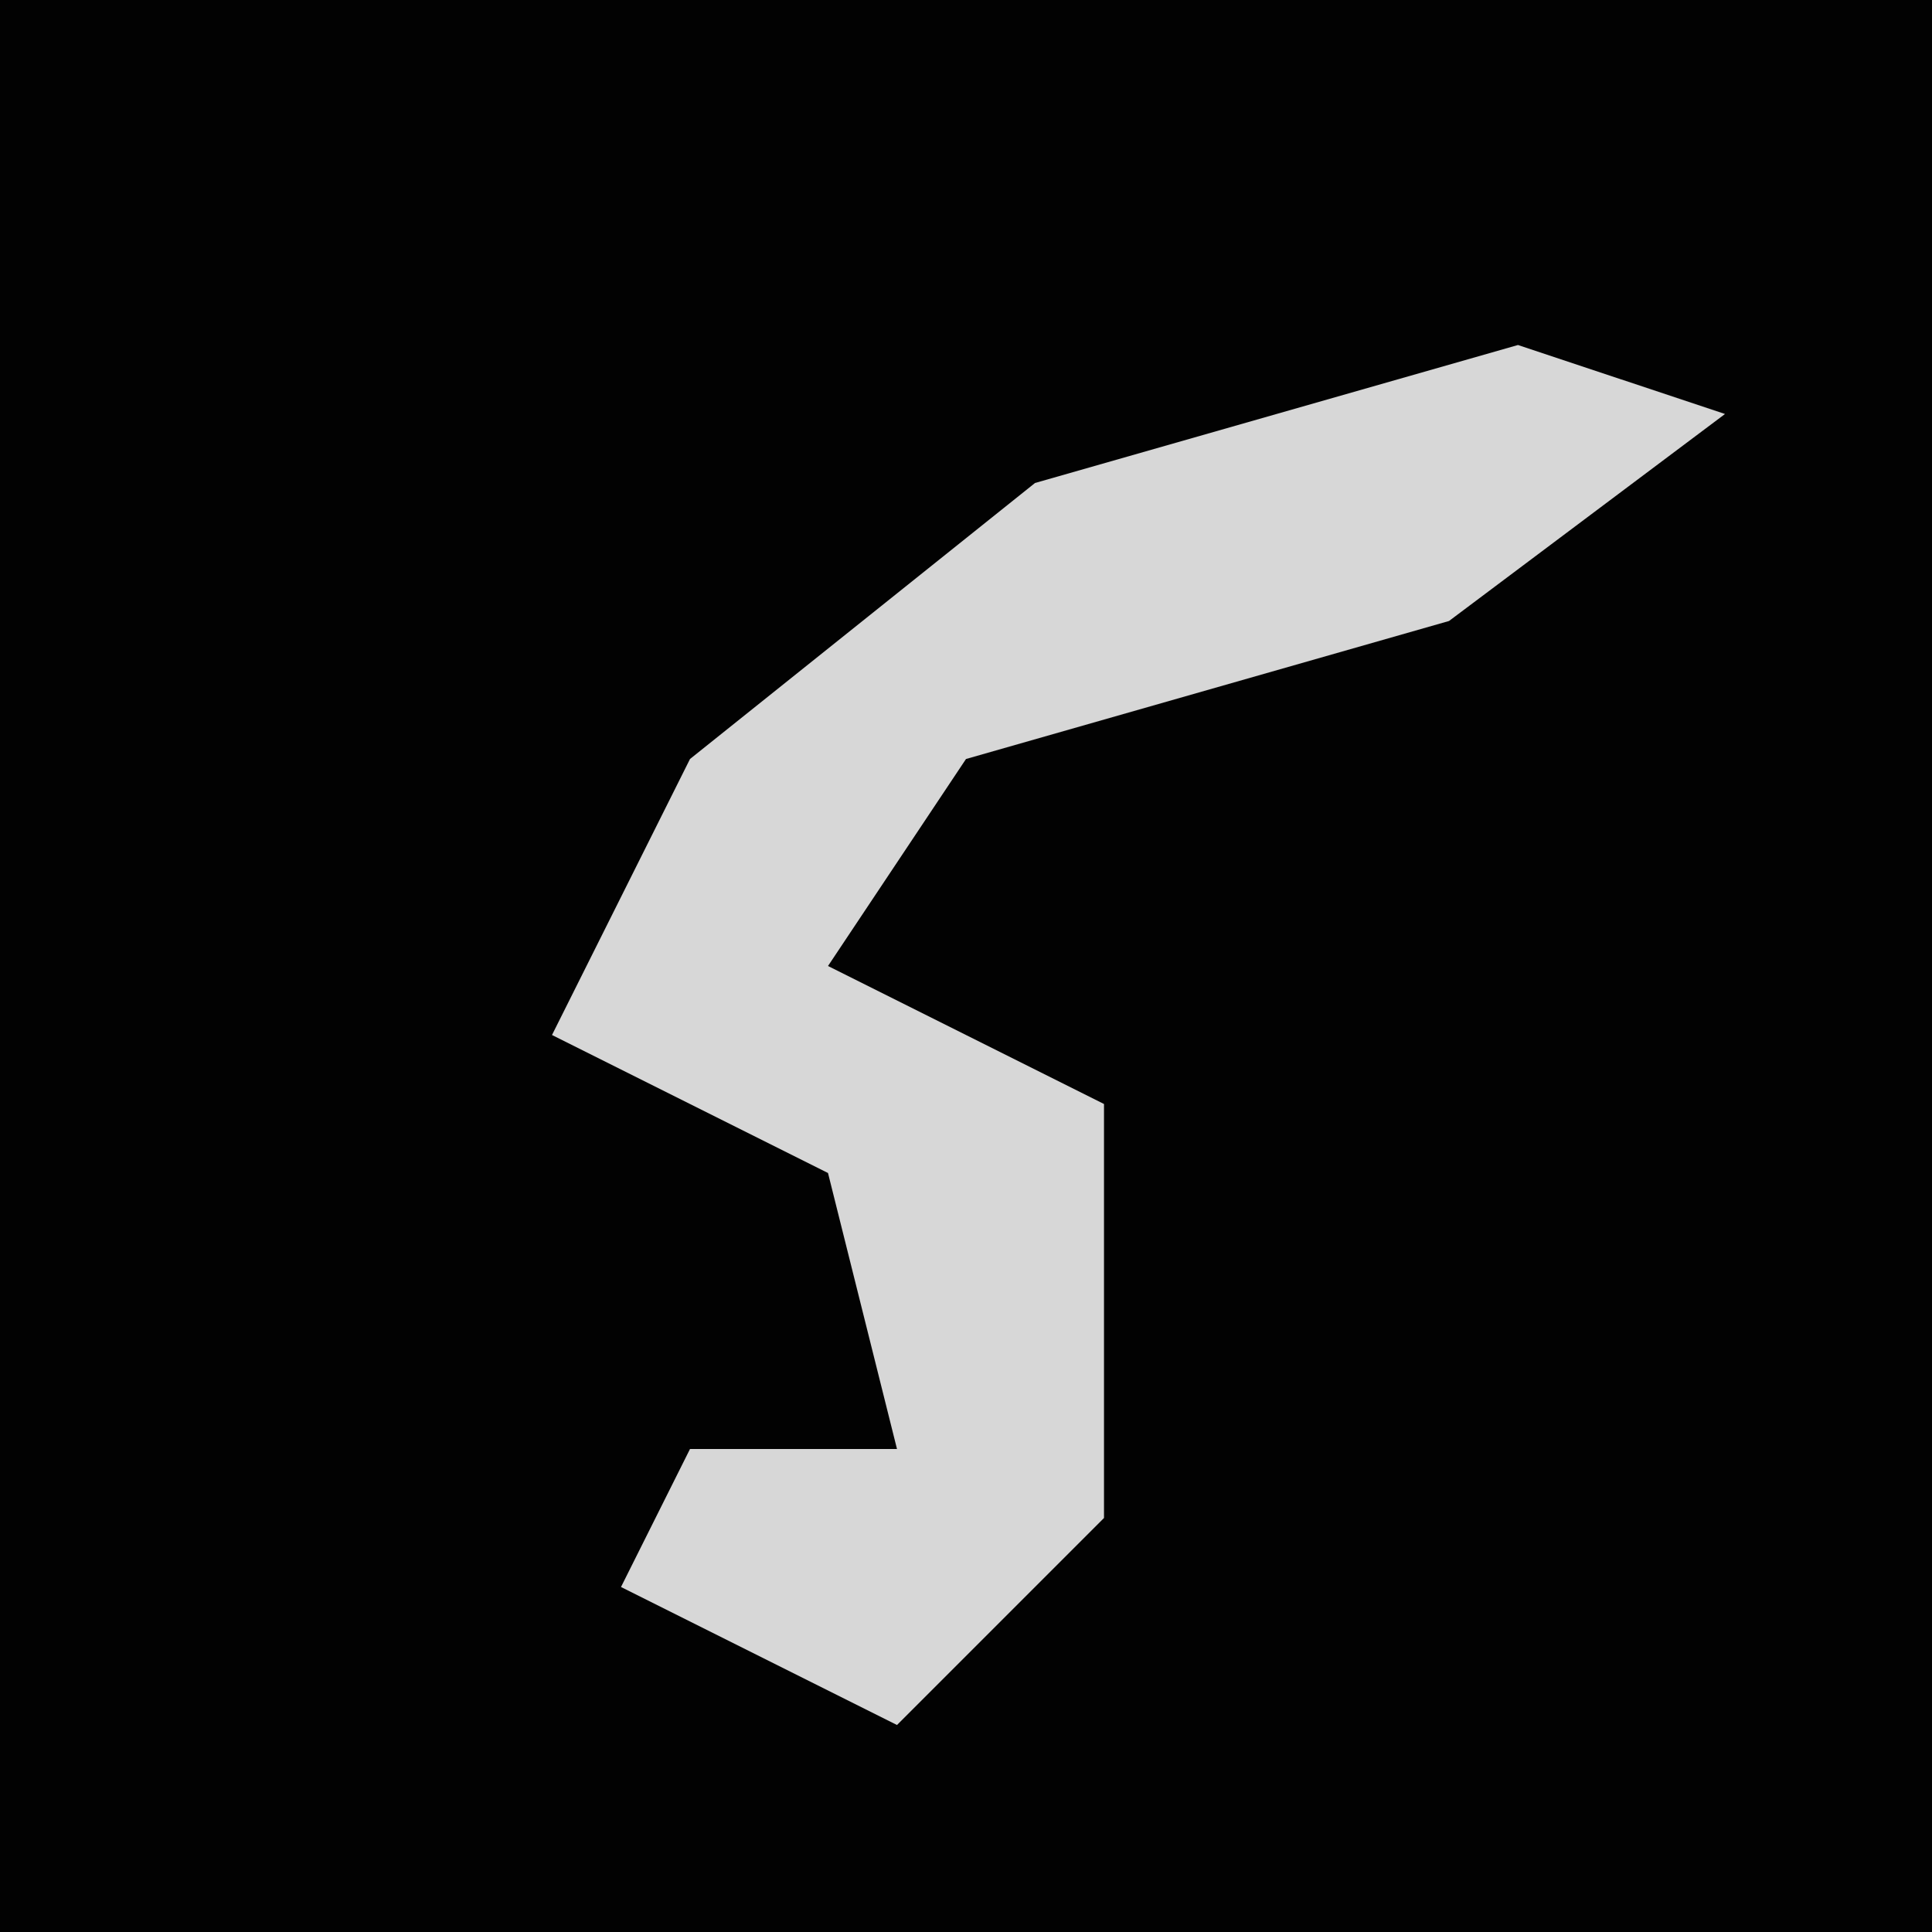 <?xml version="1.0" encoding="UTF-8"?>
<svg version="1.1" xmlns="http://www.w3.org/2000/svg" width="28" height="28">
<path d="M0,0 L28,0 L28,28 L0,28 Z " fill="#020202" transform="translate(0,0)"/>
<path d="M0,0 L3,1 L-1,4 L-8,6 L-10,9 L-6,11 L-6,17 L-9,20 L-13,18 L-12,16 L-9,16 L-10,12 L-14,10 L-12,6 L-7,2 Z " fill="#D7D7D7" transform="translate(22,5)"/>
</svg>
